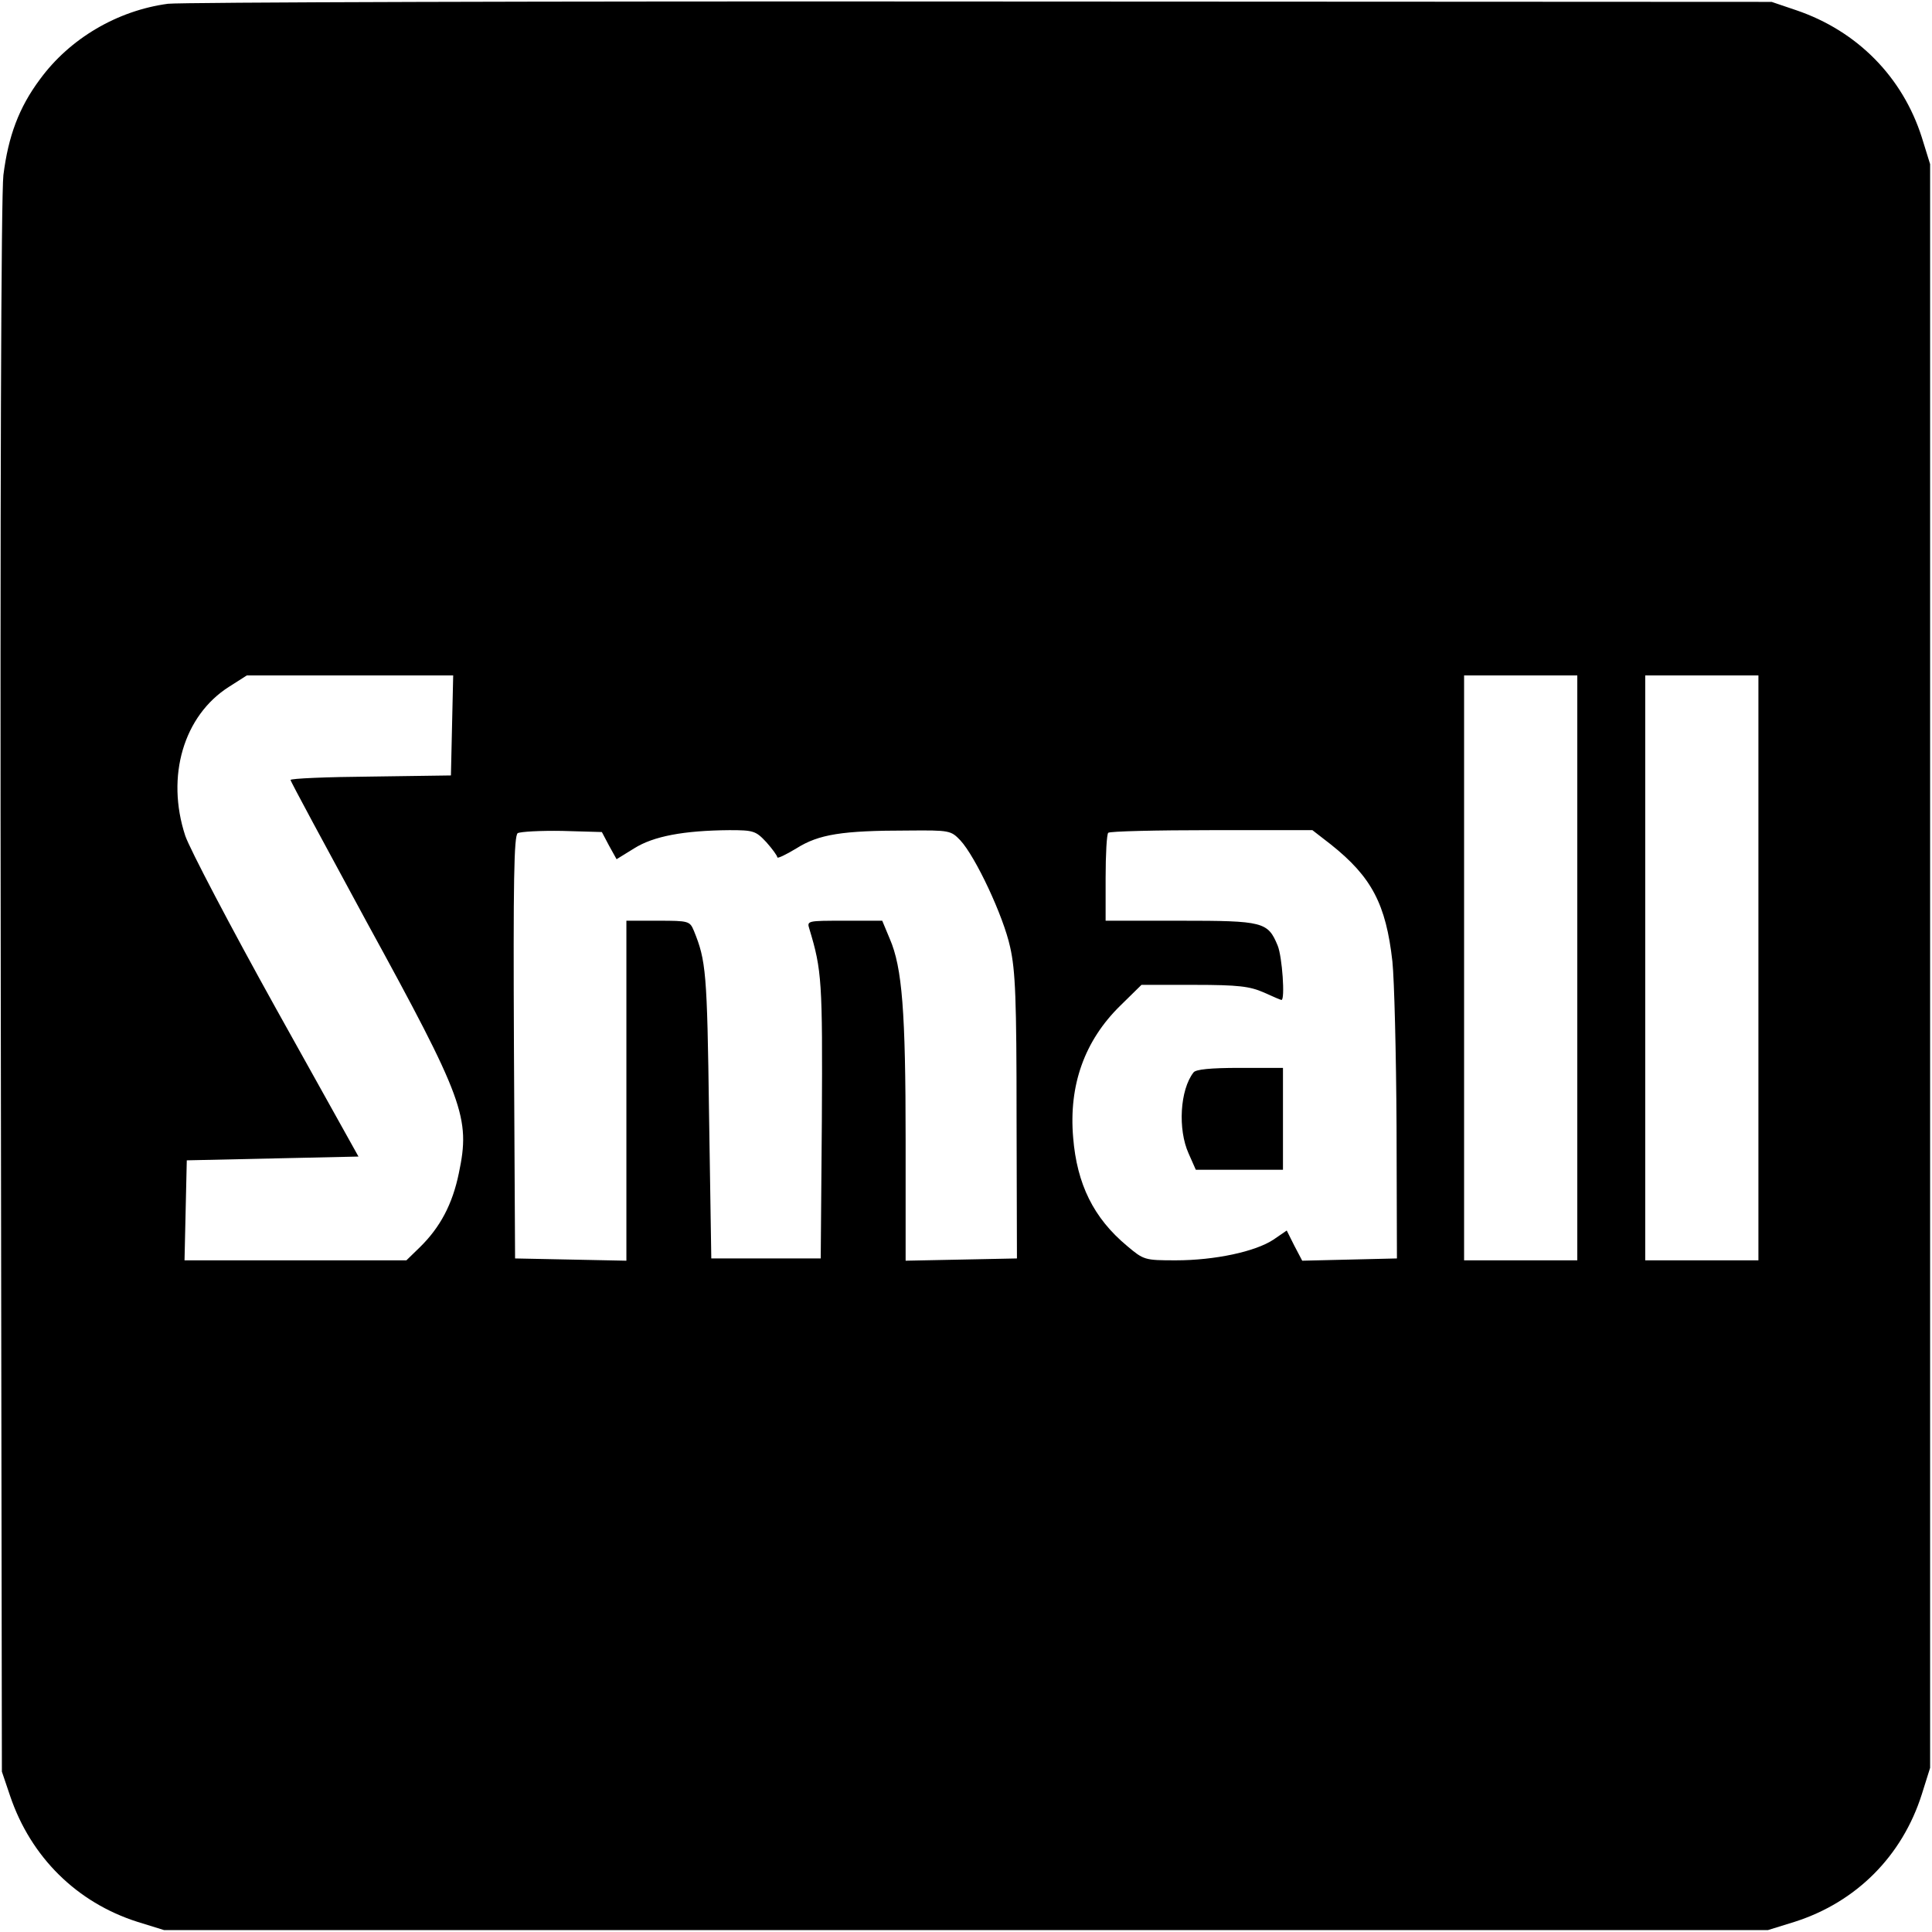 <?xml version="1.0" standalone="no"?>
<!DOCTYPE svg PUBLIC "-//W3C//DTD SVG 20010904//EN"
 "http://www.w3.org/TR/2001/REC-SVG-20010904/DTD/svg10.dtd">
<svg version="1.0" xmlns="http://www.w3.org/2000/svg"
 width="512pt" height="512pt" viewBox="0 0 512 512"
 preserveAspectRatio="xMidYMid meet">

<g transform="translate(0,512) scale(0.1,-0.1)"
fill="#000000" stroke="none">
<path d="M445 5110 c-134 -18 -260 -92 -339 -200 -56 -75 -84 -151 -97 -254
-6 -51 -9 -855 -7 -2156 l3 -2075 22 -65 c55 -162 177 -282 337 -333 l71 -22
2125 0 2125 0 71 22 c163 52 285 174 337 338 l22 70 0 2125 0 2125 -22 71
c-51 160 -171 282 -333 337 l-65 22 -2095 1 c-1152 1 -2122 -2 -2155 -6z m753
-1912 l-3 -133 -212 -3 c-117 -1 -213 -5 -213 -9 0 -4 91 -172 201 -375 259
-473 276 -520 245 -667 -17 -83 -50 -144 -103 -196 l-36 -35 -294 0 -294 0 3
133 3 132 228 5 227 5 -219 393 c-120 216 -228 422 -240 457 -52 158 -4 319
116 395 l47 30 273 0 274 0 -3 -132z m2982 -643 l0 -775 -150 0 -150 0 0 775
0 775 150 0 150 0 0 -775z m480 0 l0 -775 -150 0 -150 0 0 775 0 775 150 0
150 0 0 -775z m-3046 324 l20 -36 47 29 c51 32 131 47 252 48 64 0 70 -2 98
-32 16 -18 29 -36 29 -40 0 -4 23 7 51 24 59 37 120 47 296 47 110 1 113 0
138 -26 40 -43 114 -200 132 -283 14 -62 17 -138 17 -450 l1 -375 -147 -3
-148 -3 0 318 c0 342 -9 459 -42 535 l-20 48 -100 0 c-99 0 -100 0 -93 -22 33
-109 35 -139 33 -505 l-3 -368 -145 0 -145 0 -6 385 c-5 375 -8 404 -40 483
-11 26 -13 27 -95 27 l-84 0 0 -450 0 -451 -147 3 -148 3 -3 559 c-2 441 0
561 10 568 7 4 60 7 118 6 l105 -3 19 -36z m1913 3 c108 -86 146 -158 163
-310 5 -48 10 -244 11 -437 l1 -350 -125 -3 -126 -3 -21 40 -20 40 -35 -24
c-48 -32 -156 -55 -259 -55 -83 0 -85 1 -129 38 -89 74 -133 164 -143 287 -12
139 30 257 125 350 l56 55 140 0 c118 0 147 -4 184 -20 24 -11 45 -20 47 -20
10 0 2 115 -10 144 -26 63 -38 66 -258 66 l-198 0 0 113 c0 63 3 117 7 120 3
4 127 7 274 7 l267 0 49 -38z"/>
<path d="M3163 2278 c-36 -46 -42 -151 -13 -215 l19 -43 116 0 115 0 0 135 0
135 -114 0 c-79 0 -117 -4 -123 -12z"/>
</g>
</svg>
